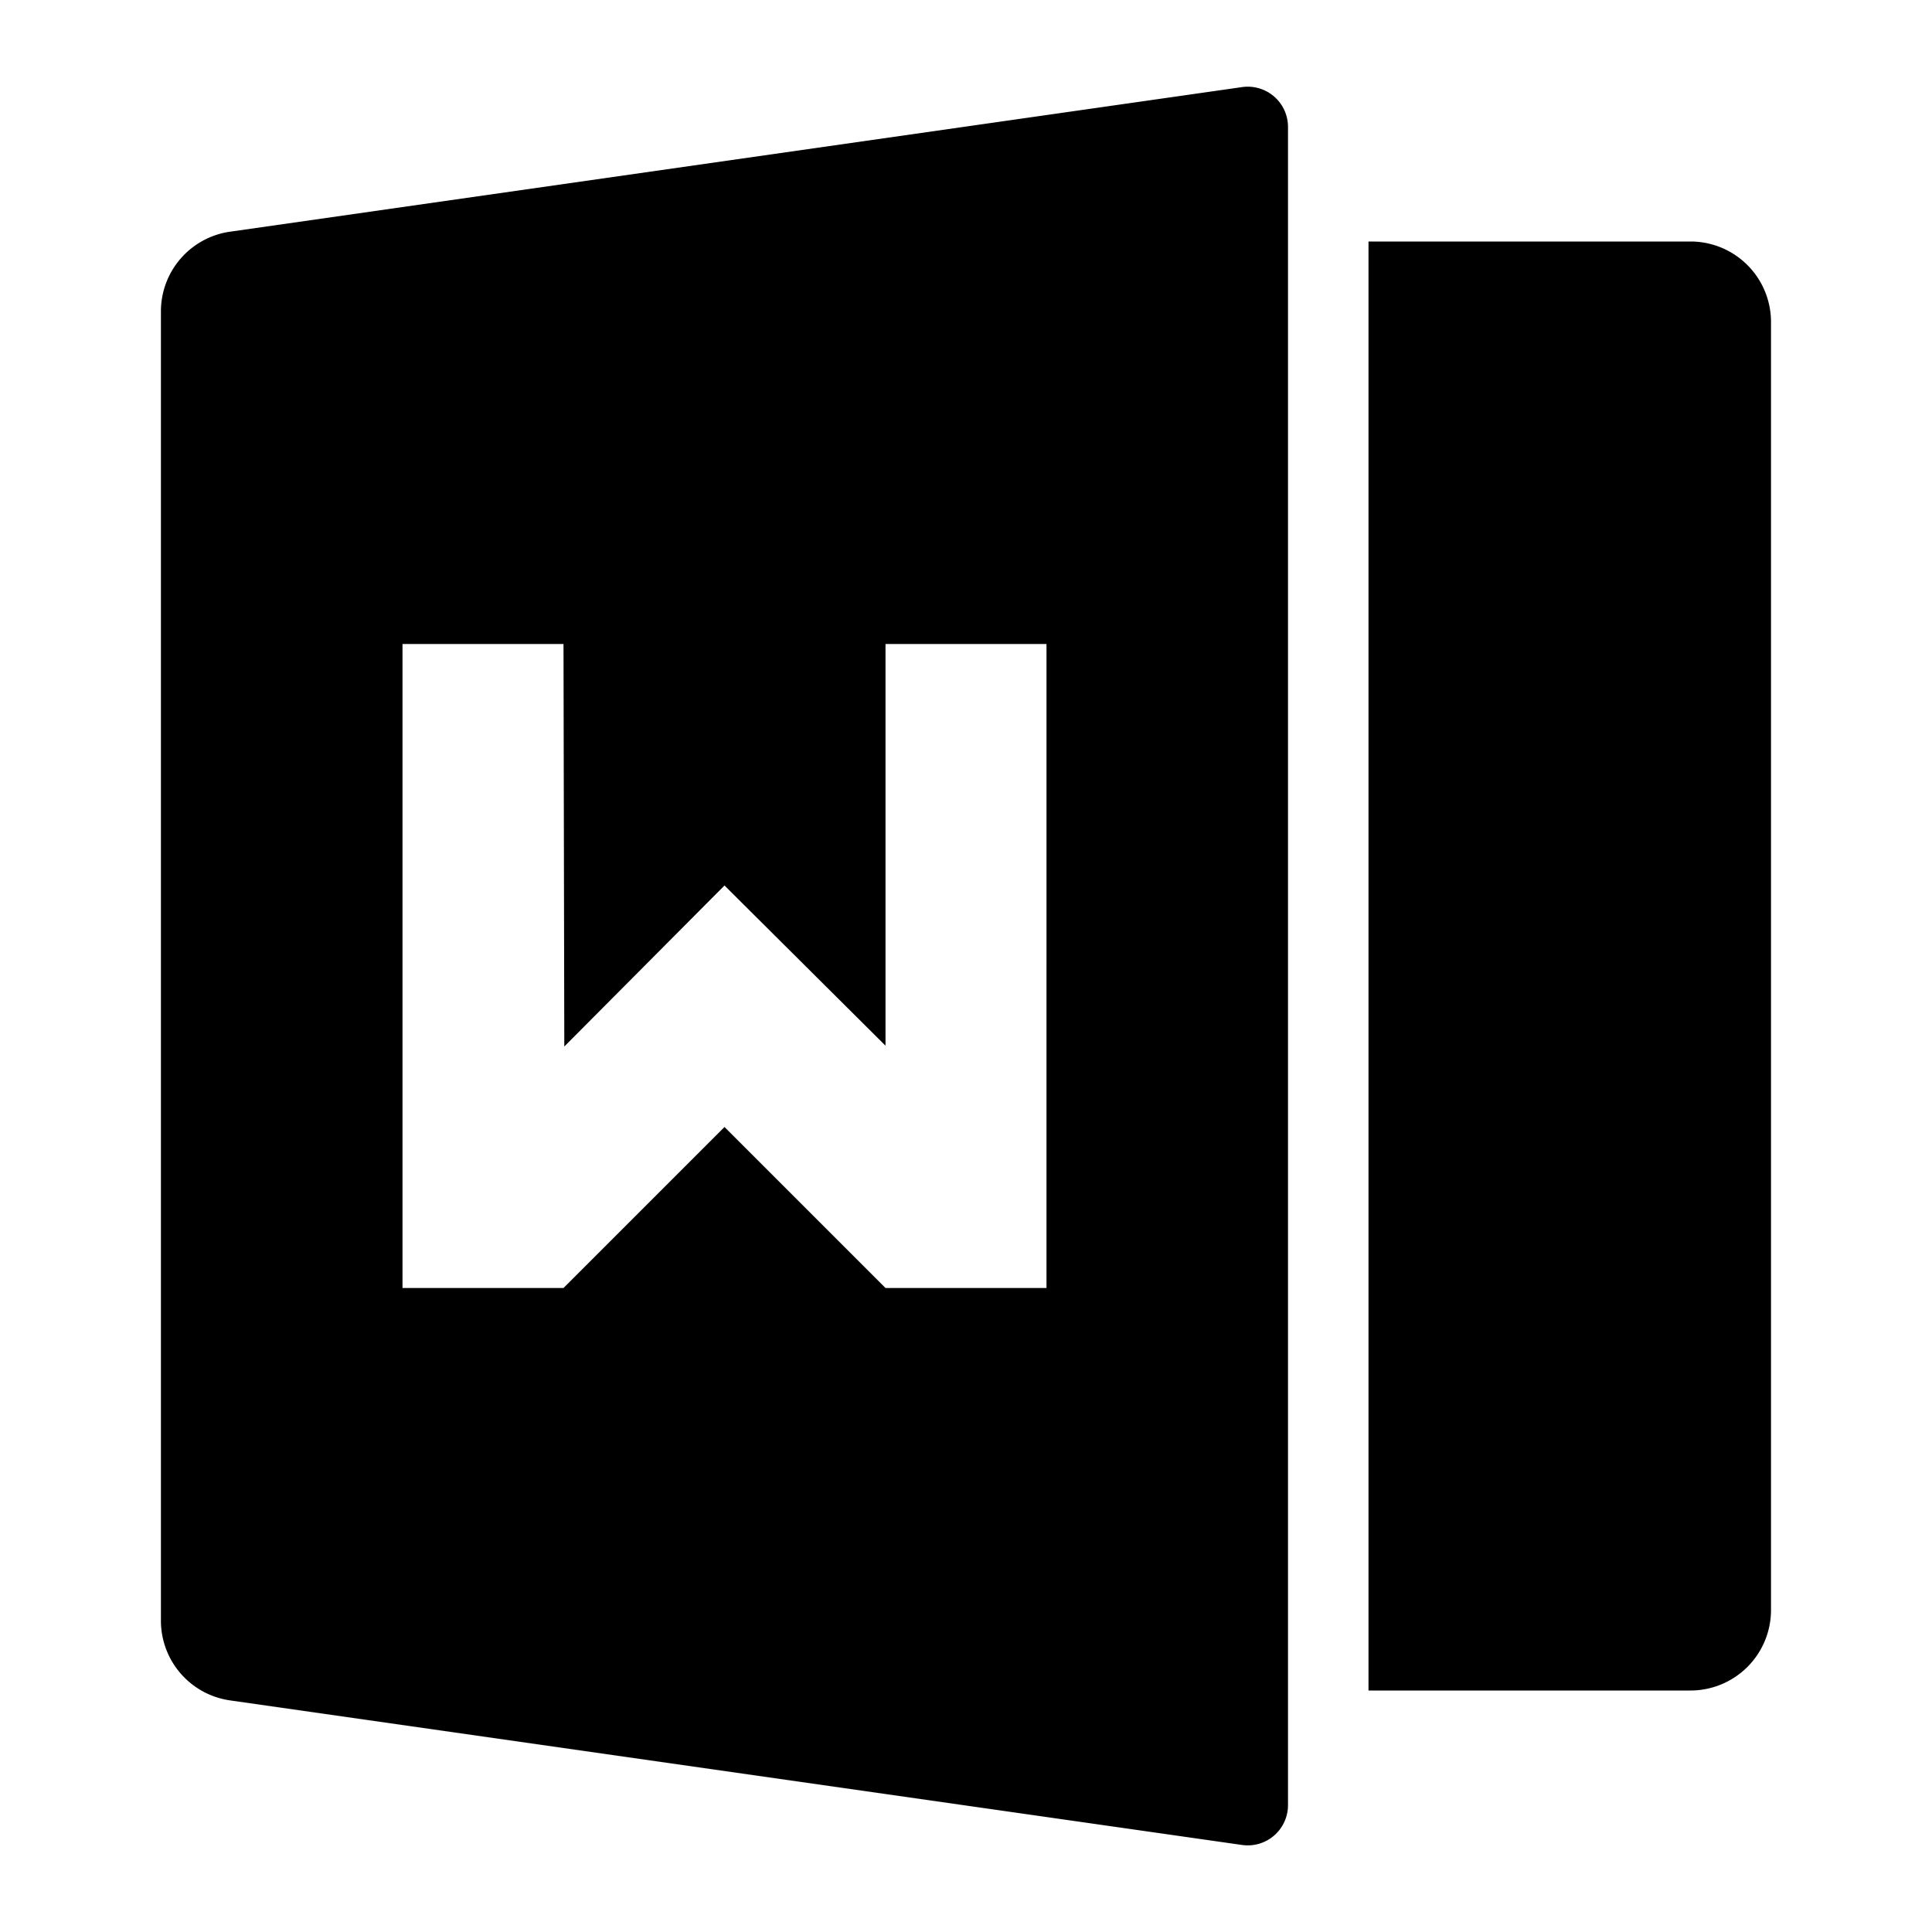 <svg viewBox="0 0 24 24" xmlns="http://www.w3.org/2000/svg" width="20" height="20"><path d="M17 3h4a1 1 0 011 1v16a1 1 0 01-1 1h-4V3zM2.859 2.878l12.57-1.796a.5.5 0 01.571.495v20.847a.5.5 0 01-.57.495L2.858 21.123a1 1 0 01-.859-.99V3.868a1 1 0 01.859-.99zM11 8v4.99L9 11l-1.99 2L7 8H5v8h2l2-2 2 2h2V8h-2z"/></svg>